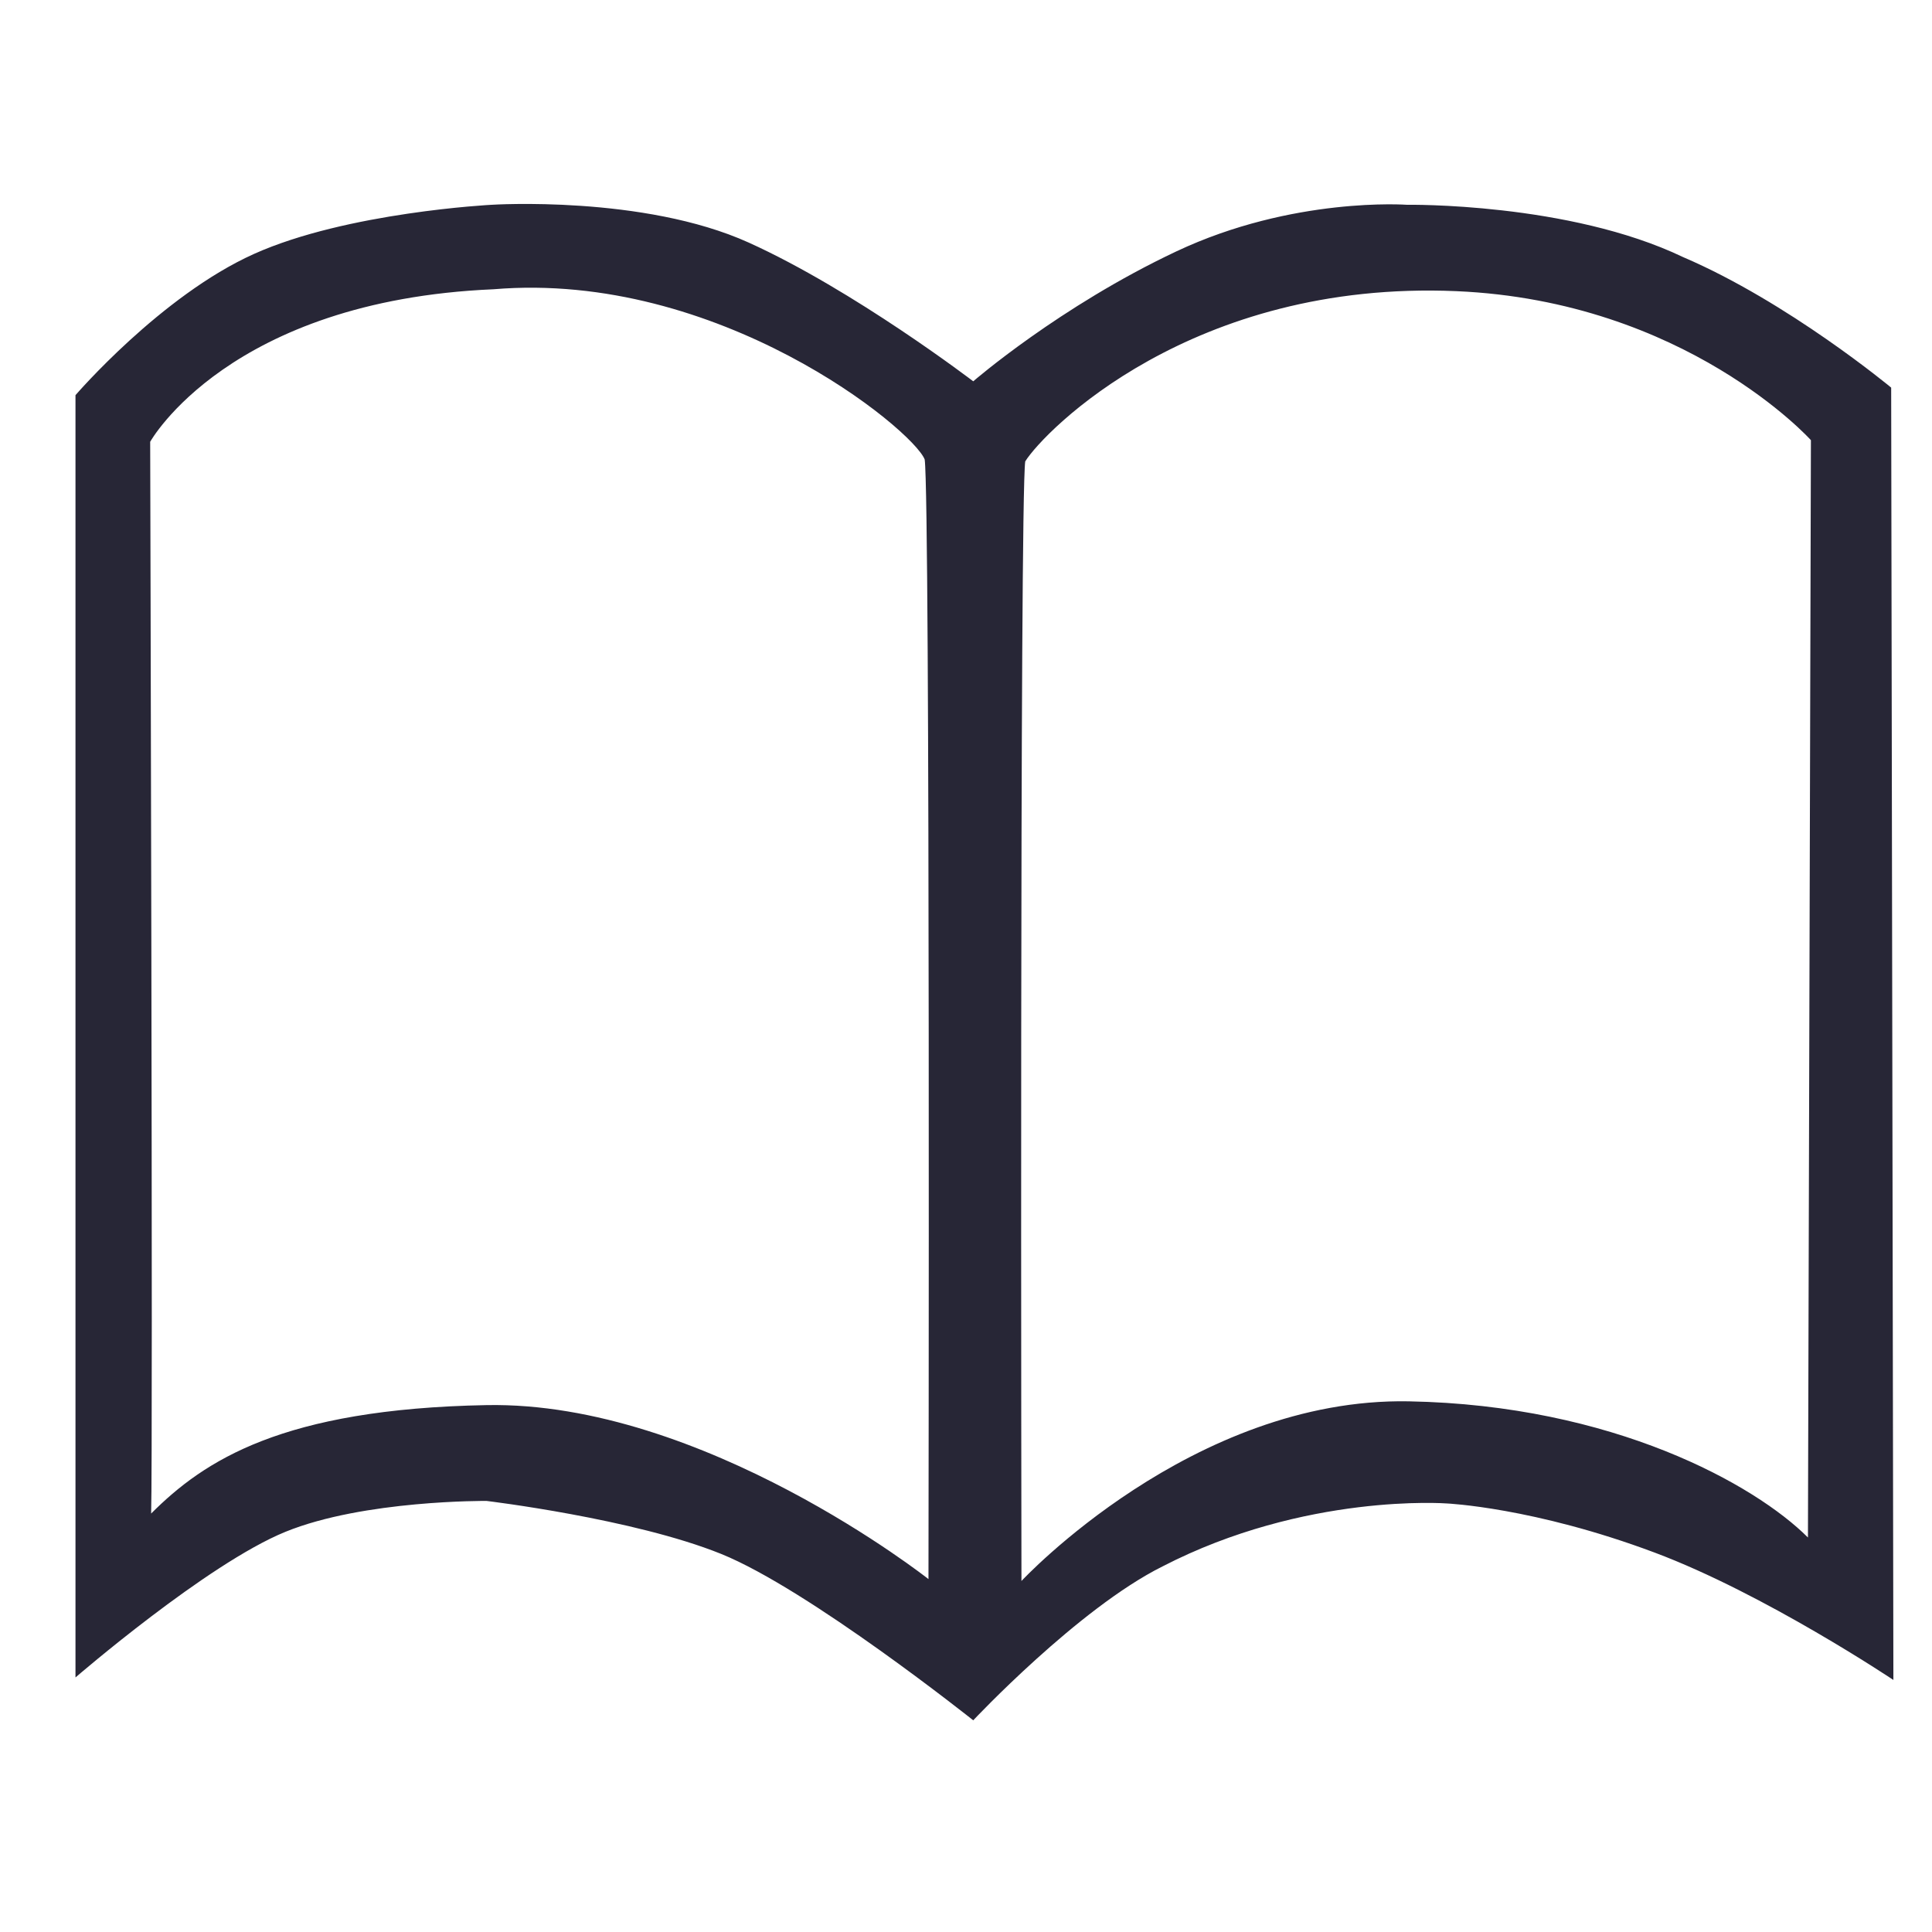 <?xml version="1.0" standalone="no"?><!DOCTYPE svg PUBLIC "-//W3C//DTD SVG 1.1//EN" "http://www.w3.org/Graphics/SVG/1.1/DTD/svg11.dtd"><svg t="1698906599148" class="icon" viewBox="0 0 1024 1024" version="1.1" xmlns="http://www.w3.org/2000/svg" p-id="15485" xmlns:xlink="http://www.w3.org/1999/xlink" width="200" height="200"><path d="M1002.359 205.444c0 0-54.533-45.314-110.271-69.166-60.648-29.07-146.357-27.734-146.357-27.734s-60.398-4.458-122.298 24.726c-61.9 29.185-107.596 68.832-107.596 68.832s-63.147-48.251-118.957-73.509-136.334-20.049-136.334-20.049-76.634 3.894-125.942 26.055-94.596 74.854-94.596 74.854l0 679.631c0 0 69.706-60.245 111.272-77.185 41.565-16.941 106.593-16.373 106.593-16.373s77.884 9.335 124.303 28.067c46.421 18.734 133.661 88.212 133.661 88.212s55.612-59.26 100.245-81.529c75.685-39.093 150.71-33.413 150.71-33.413s46.104 2.005 110.261 26.063c58.329 21.873 126.482 67.495 126.482 67.495l-1.175-684.978zM492.111 836.959c0 0-119.348-94.35-234.238-92.221-108.264 2.005-149.699 29.404-177.767 57.471 1.003-33.079-0.505-568.06-0.505-568.06s41.604-74.816 181.947-80.831c119.291-10.024 222.21 74.178 228.558 90.217 3.008 21.051 2.005 593.424 2.005 593.424zM958.25 814.907c-28.068-28.067-103.252-70.168-211.516-72.173-114.891-2.128-205.341 95.229-205.341 95.229s-1.003-572.374 2.005-593.424c10.025-16.038 88.216-96.231 228.558-90.217 121.639 5.295 187.865 78.972 187.865 78.972s-1.457 548.806-1.571 581.613z" fill="#272636" p-id="15486"></path></svg>